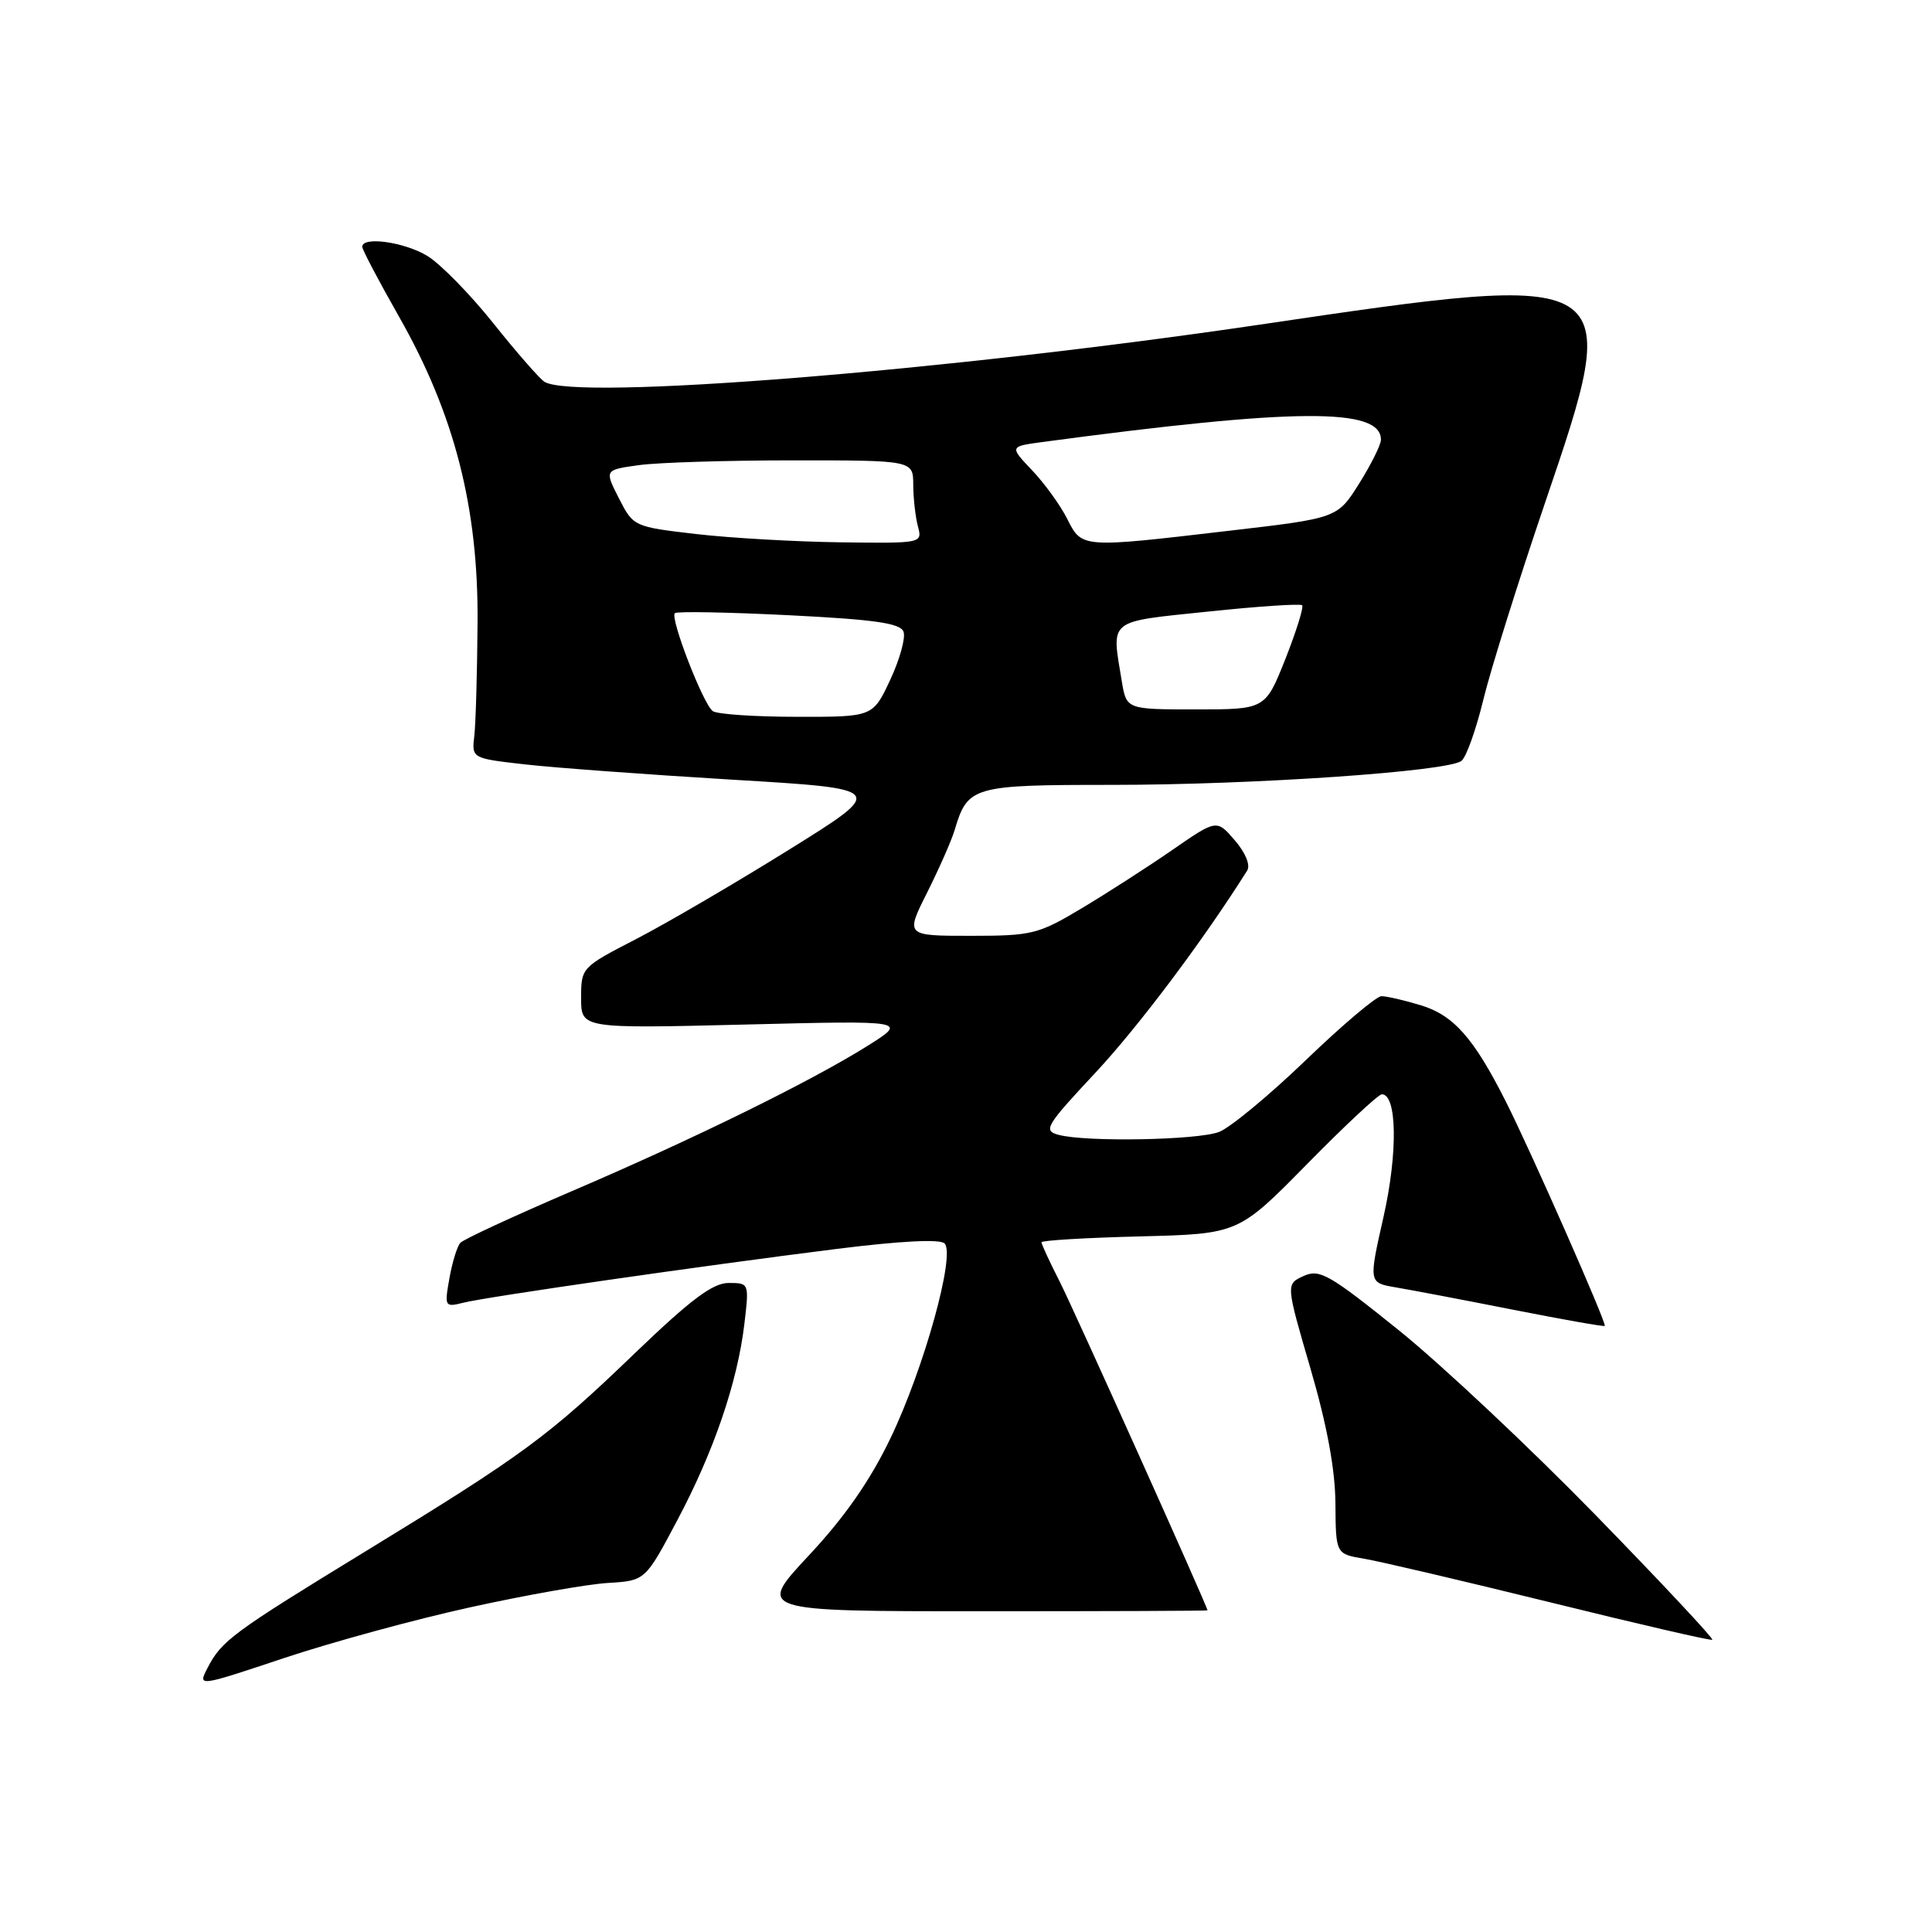 <?xml version="1.0" encoding="UTF-8" standalone="no"?>
<!DOCTYPE svg PUBLIC "-//W3C//DTD SVG 1.1//EN" "http://www.w3.org/Graphics/SVG/1.1/DTD/svg11.dtd" >
<svg xmlns="http://www.w3.org/2000/svg" xmlns:xlink="http://www.w3.org/1999/xlink" version="1.1" viewBox="0 0 256 256">
 <g >
 <path fill="currentColor"
d=" M 62.38 212.96 C 69.65 211.36 77.83 209.91 80.55 209.75 C 85.50 209.45 85.50 209.45 89.73 201.47 C 94.59 192.33 97.73 183.12 98.64 175.38 C 99.27 170.03 99.26 170.00 96.54 170.00 C 94.45 170.00 91.53 172.19 84.15 179.28 C 72.65 190.35 69.36 192.77 48.50 205.52 C 30.78 216.35 29.37 217.39 27.50 221.01 C 26.20 223.52 26.20 223.52 37.67 219.69 C 43.99 217.59 55.10 214.55 62.38 212.96 Z  M 211.44 200.77 C 202.71 191.82 190.97 180.79 185.33 176.25 C 176.12 168.84 174.85 168.11 172.73 169.08 C 170.38 170.15 170.38 170.15 173.64 181.32 C 175.83 188.82 176.92 194.71 176.95 199.20 C 177.00 205.91 177.00 205.91 180.75 206.54 C 182.81 206.88 193.95 209.50 205.50 212.34 C 217.05 215.19 226.68 217.42 226.89 217.28 C 227.11 217.15 220.16 209.72 211.44 200.77 Z  M 160.00 213.38 C 160.00 212.90 142.35 173.64 140.43 169.85 C 139.09 167.22 138.00 164.86 138.00 164.61 C 138.00 164.36 143.87 164.01 151.04 163.83 C 164.09 163.50 164.09 163.50 173.19 154.25 C 178.19 149.16 182.65 145.00 183.10 145.00 C 185.12 145.00 185.23 152.78 183.33 161.21 C 181.35 169.97 181.35 169.97 184.92 170.58 C 186.89 170.91 193.89 172.24 200.47 173.54 C 207.05 174.84 212.53 175.81 212.64 175.69 C 212.93 175.40 202.91 152.67 199.55 146.00 C 195.28 137.53 192.60 134.50 188.22 133.19 C 186.05 132.53 183.72 132.00 183.05 132.00 C 182.38 132.00 177.86 135.82 173.01 140.49 C 168.16 145.16 162.99 149.43 161.53 149.99 C 158.65 151.08 143.90 151.35 140.26 150.37 C 138.19 149.82 138.56 149.19 145.15 142.14 C 150.87 136.01 159.51 124.50 165.26 115.35 C 165.71 114.64 165.03 112.98 163.62 111.35 C 161.22 108.56 161.22 108.56 155.36 112.61 C 152.14 114.84 146.74 118.31 143.37 120.33 C 137.57 123.80 136.77 124.00 128.60 124.00 C 119.97 124.00 119.97 124.00 122.86 118.25 C 124.44 115.09 126.08 111.38 126.49 110.00 C 128.23 104.17 128.84 104.00 147.35 104.00 C 166.08 104.00 191.84 102.23 193.65 100.82 C 194.29 100.32 195.59 96.67 196.55 92.71 C 197.51 88.74 201.19 77.02 204.71 66.67 C 215.19 35.88 215.18 35.88 166.90 43.02 C 124.99 49.21 76.22 53.11 72.14 50.59 C 71.51 50.19 68.46 46.71 65.39 42.86 C 62.31 39.00 58.37 34.98 56.64 33.92 C 53.60 32.07 48.00 31.28 48.00 32.70 C 48.00 33.08 50.20 37.26 52.89 41.99 C 60.22 54.89 63.39 67.23 63.28 82.50 C 63.23 89.10 63.04 95.85 62.85 97.49 C 62.50 100.48 62.50 100.48 69.50 101.28 C 73.35 101.72 85.72 102.63 97.00 103.31 C 117.50 104.53 117.50 104.53 104.50 112.62 C 97.35 117.07 88.24 122.39 84.25 124.45 C 77.06 128.16 77.00 128.22 77.00 132.24 C 77.00 136.29 77.00 136.29 98.66 135.76 C 120.31 135.22 120.31 135.22 114.91 138.61 C 107.33 143.35 91.92 150.92 75.62 157.90 C 67.99 161.18 61.41 164.22 61.00 164.68 C 60.58 165.13 59.93 167.24 59.55 169.38 C 58.88 173.14 58.94 173.23 61.38 172.62 C 64.52 171.83 93.06 167.72 110.86 165.49 C 119.30 164.43 124.56 164.16 125.16 164.76 C 126.63 166.23 122.43 181.35 117.98 190.60 C 115.30 196.18 111.93 201.02 107.18 206.10 C 100.27 213.50 100.27 213.50 130.13 213.50 C 146.56 213.50 160.00 213.45 160.00 213.38 Z  M 94.45 94.23 C 93.19 93.35 88.76 81.91 89.42 81.25 C 89.67 80.99 96.47 81.12 104.52 81.52 C 115.89 82.09 119.28 82.57 119.72 83.70 C 120.02 84.50 119.23 87.37 117.96 90.08 C 115.66 95.00 115.66 95.00 105.58 94.98 C 100.04 94.98 95.03 94.64 94.45 94.23 Z  M 148.64 90.25 C 147.27 81.94 146.65 82.44 160.05 81.04 C 166.68 80.34 172.30 79.97 172.54 80.20 C 172.77 80.44 171.77 83.64 170.32 87.32 C 167.66 94.00 167.66 94.00 158.46 94.00 C 149.26 94.00 149.26 94.00 148.64 90.25 Z  M 92.22 70.76 C 83.98 69.80 83.92 69.77 82.01 66.03 C 80.09 62.26 80.09 62.26 84.69 61.63 C 87.21 61.28 96.42 61.00 105.14 61.00 C 121.00 61.00 121.00 61.00 121.01 64.25 C 121.02 66.04 121.30 68.51 121.63 69.75 C 122.23 71.99 122.18 72.00 111.37 71.86 C 105.39 71.78 96.77 71.29 92.22 70.76 Z  M 141.41 68.75 C 140.51 66.96 138.42 64.07 136.77 62.33 C 133.76 59.16 133.76 59.16 138.13 58.57 C 171.69 54.07 183.05 53.99 182.98 58.29 C 182.97 58.95 181.67 61.56 180.09 64.08 C 177.21 68.66 177.21 68.66 162.85 70.33 C 143.22 72.63 143.37 72.64 141.41 68.75 Z "/>
</g>
</svg>